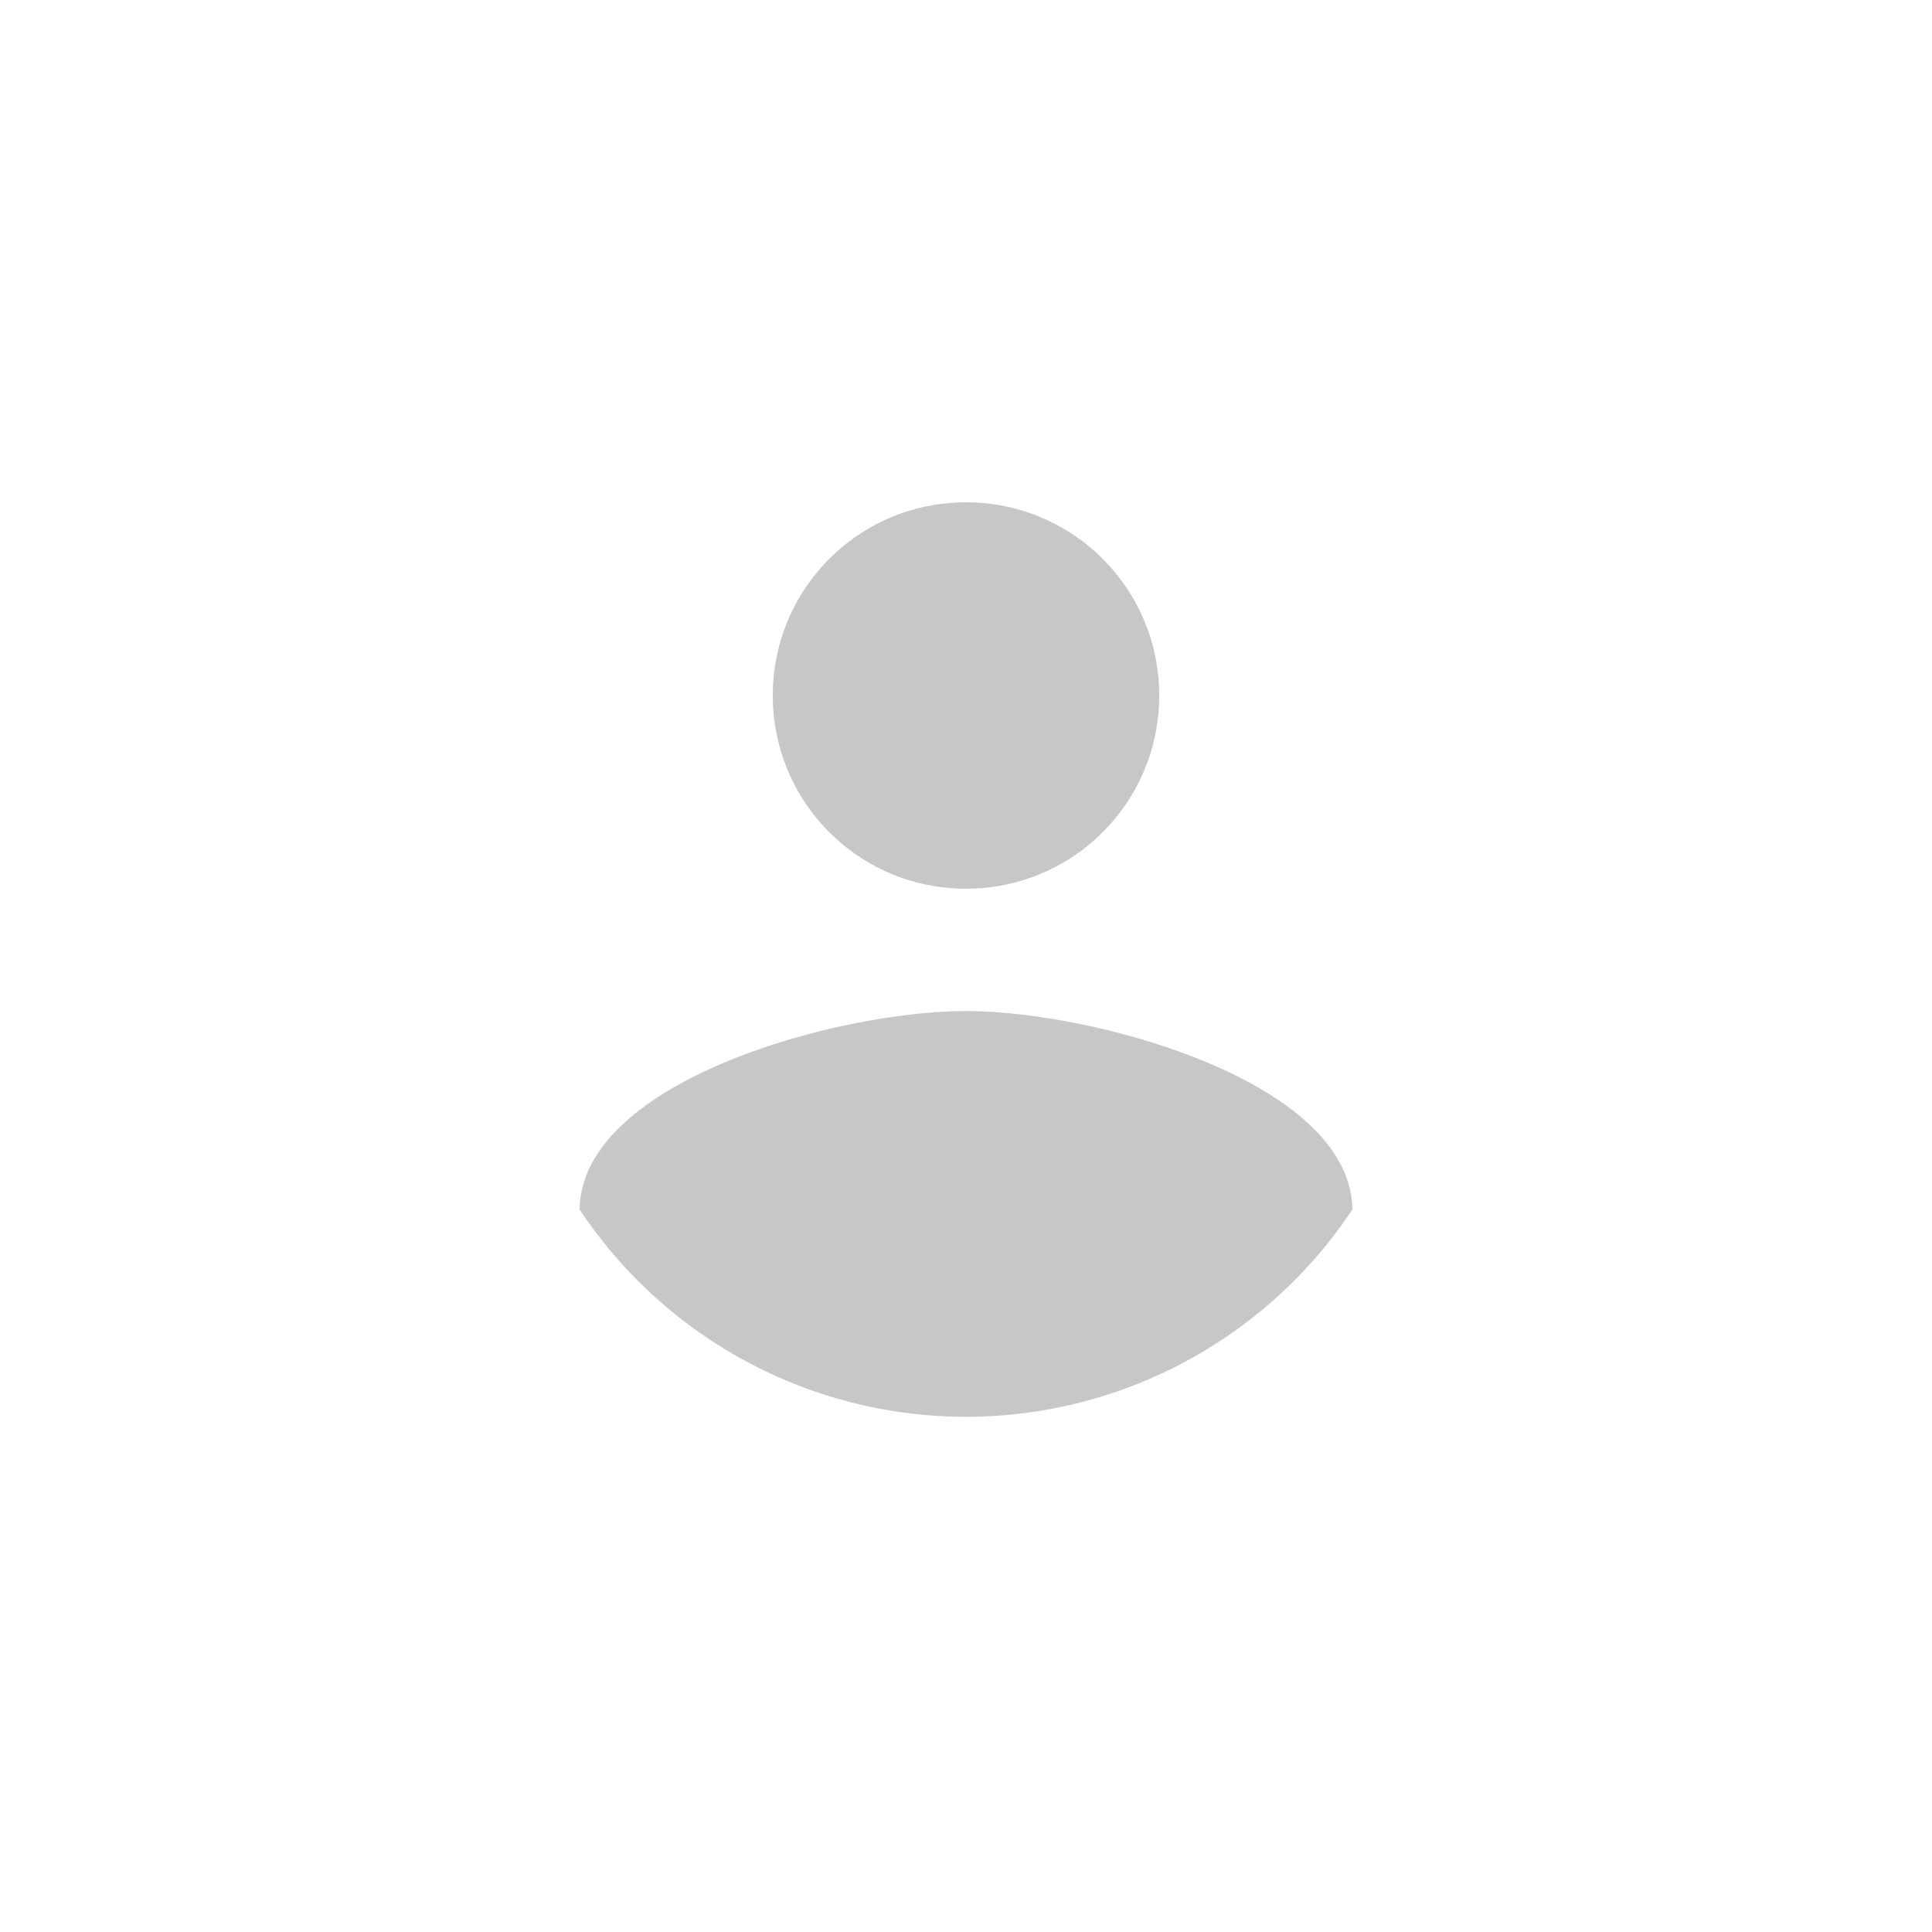 <svg width="40" height="40" fill="none" xmlns="http://www.w3.org/2000/svg"><path d="M20 10.4c2.213 0 4 1.787 4 4s-1.787 4-4 4-4-1.787-4-4 1.787-4 4-4zm0 18.933a9.6 9.6 0 01-8-4.293c.04-2.653 5.333-4.107 8-4.107 2.653 0 7.96 1.454 8 4.107a9.6 9.6 0 01-8 4.293z" fill="#000" fill-opacity=".22"/></svg>